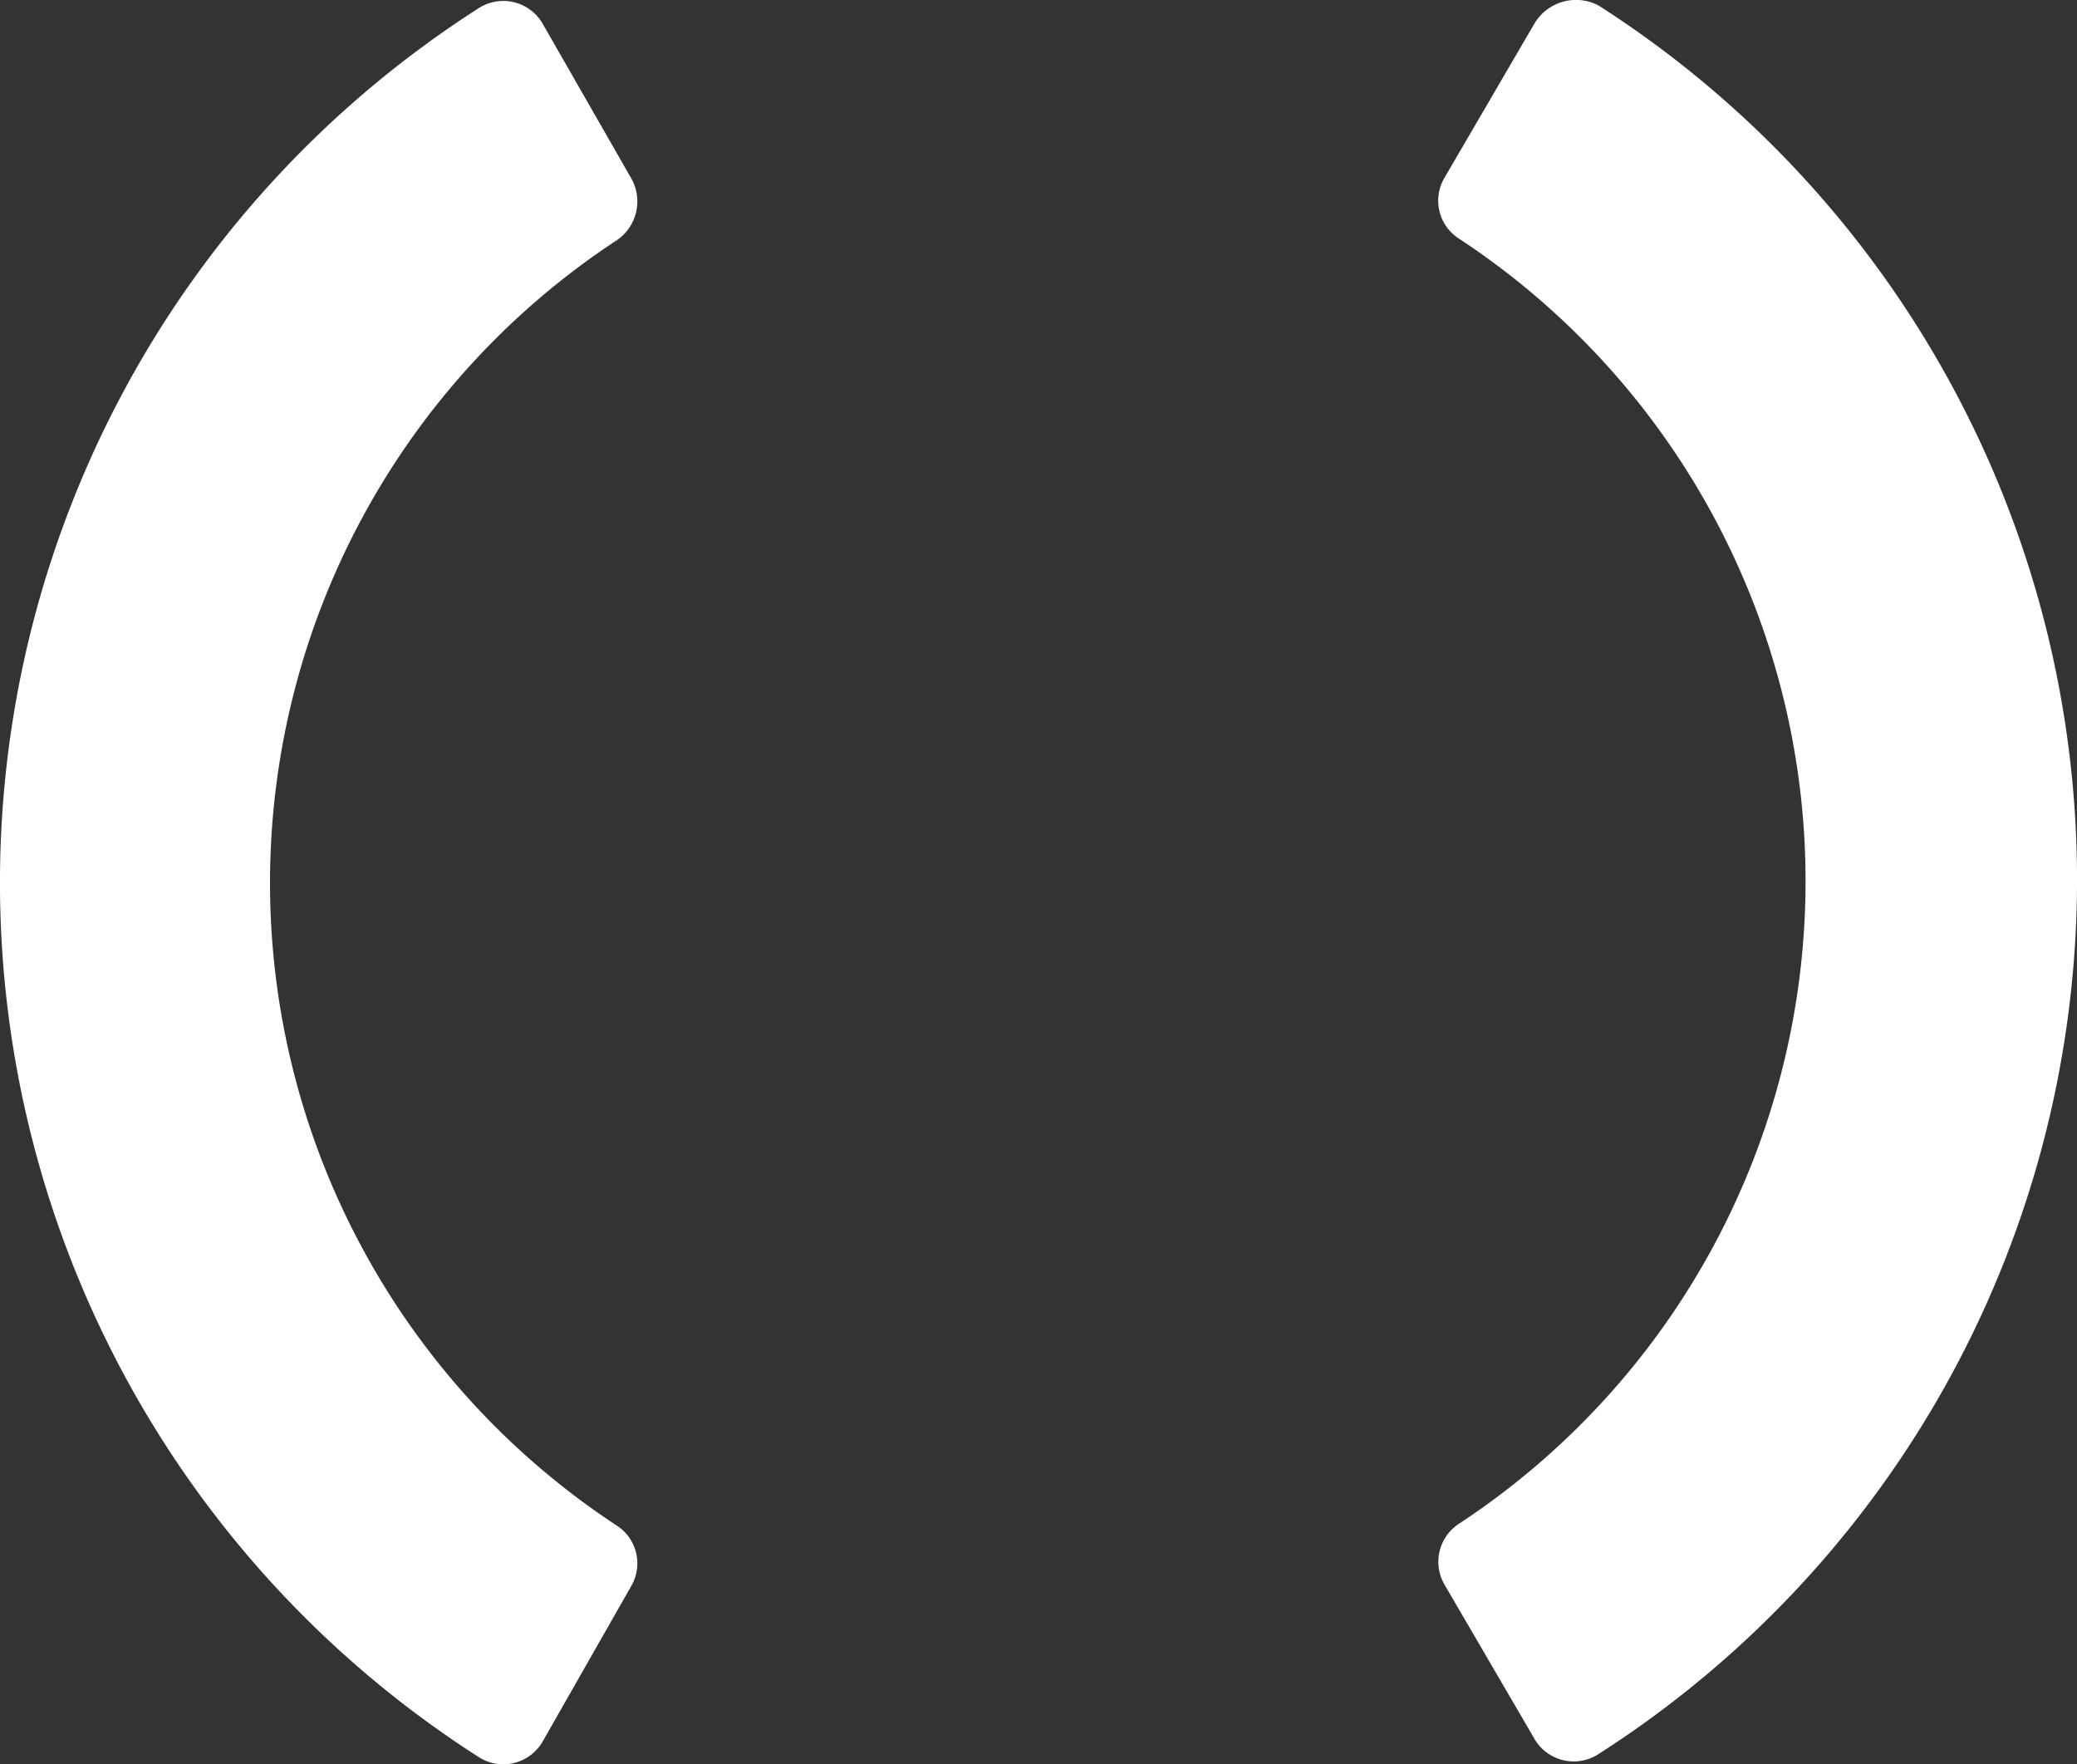 <svg id="Layer_1" data-name="Layer 1" xmlns="http://www.w3.org/2000/svg" viewBox="0 0 145.4 123.49"><rect x="0" y="0" width="145.4" height="123.49" fill="#333333" stroke="none"/><defs><style>.cls-1{fill:#fff;fill-rule:evenodd;}</style></defs><g id="Group-48"><path id="Fill-46" class="cls-1" d="M44.2,111a3.15,3.15,0,0,0-1-4.2,53.82,53.82,0,0,1,0-90,3.28,3.28,0,0,0,1-4.3L38,1.68A3.18,3.18,0,0,0,33.5.58a72.65,72.65,0,0,0,0,122.4,3.18,3.18,0,0,0,4.5-1.1Z"/></g><path id="Fill-49" class="cls-1" d="M107.4,1.68l-6.3,10.8a3.15,3.15,0,0,0,1,4.2,53.82,53.82,0,0,1,0,90,3.18,3.18,0,0,0-1,4.2l6.3,10.8a3.18,3.18,0,0,0,4.5,1.1,72.65,72.65,0,0,0,0-122.4,3.39,3.39,0,0,0-4.5,1.3"/></svg>